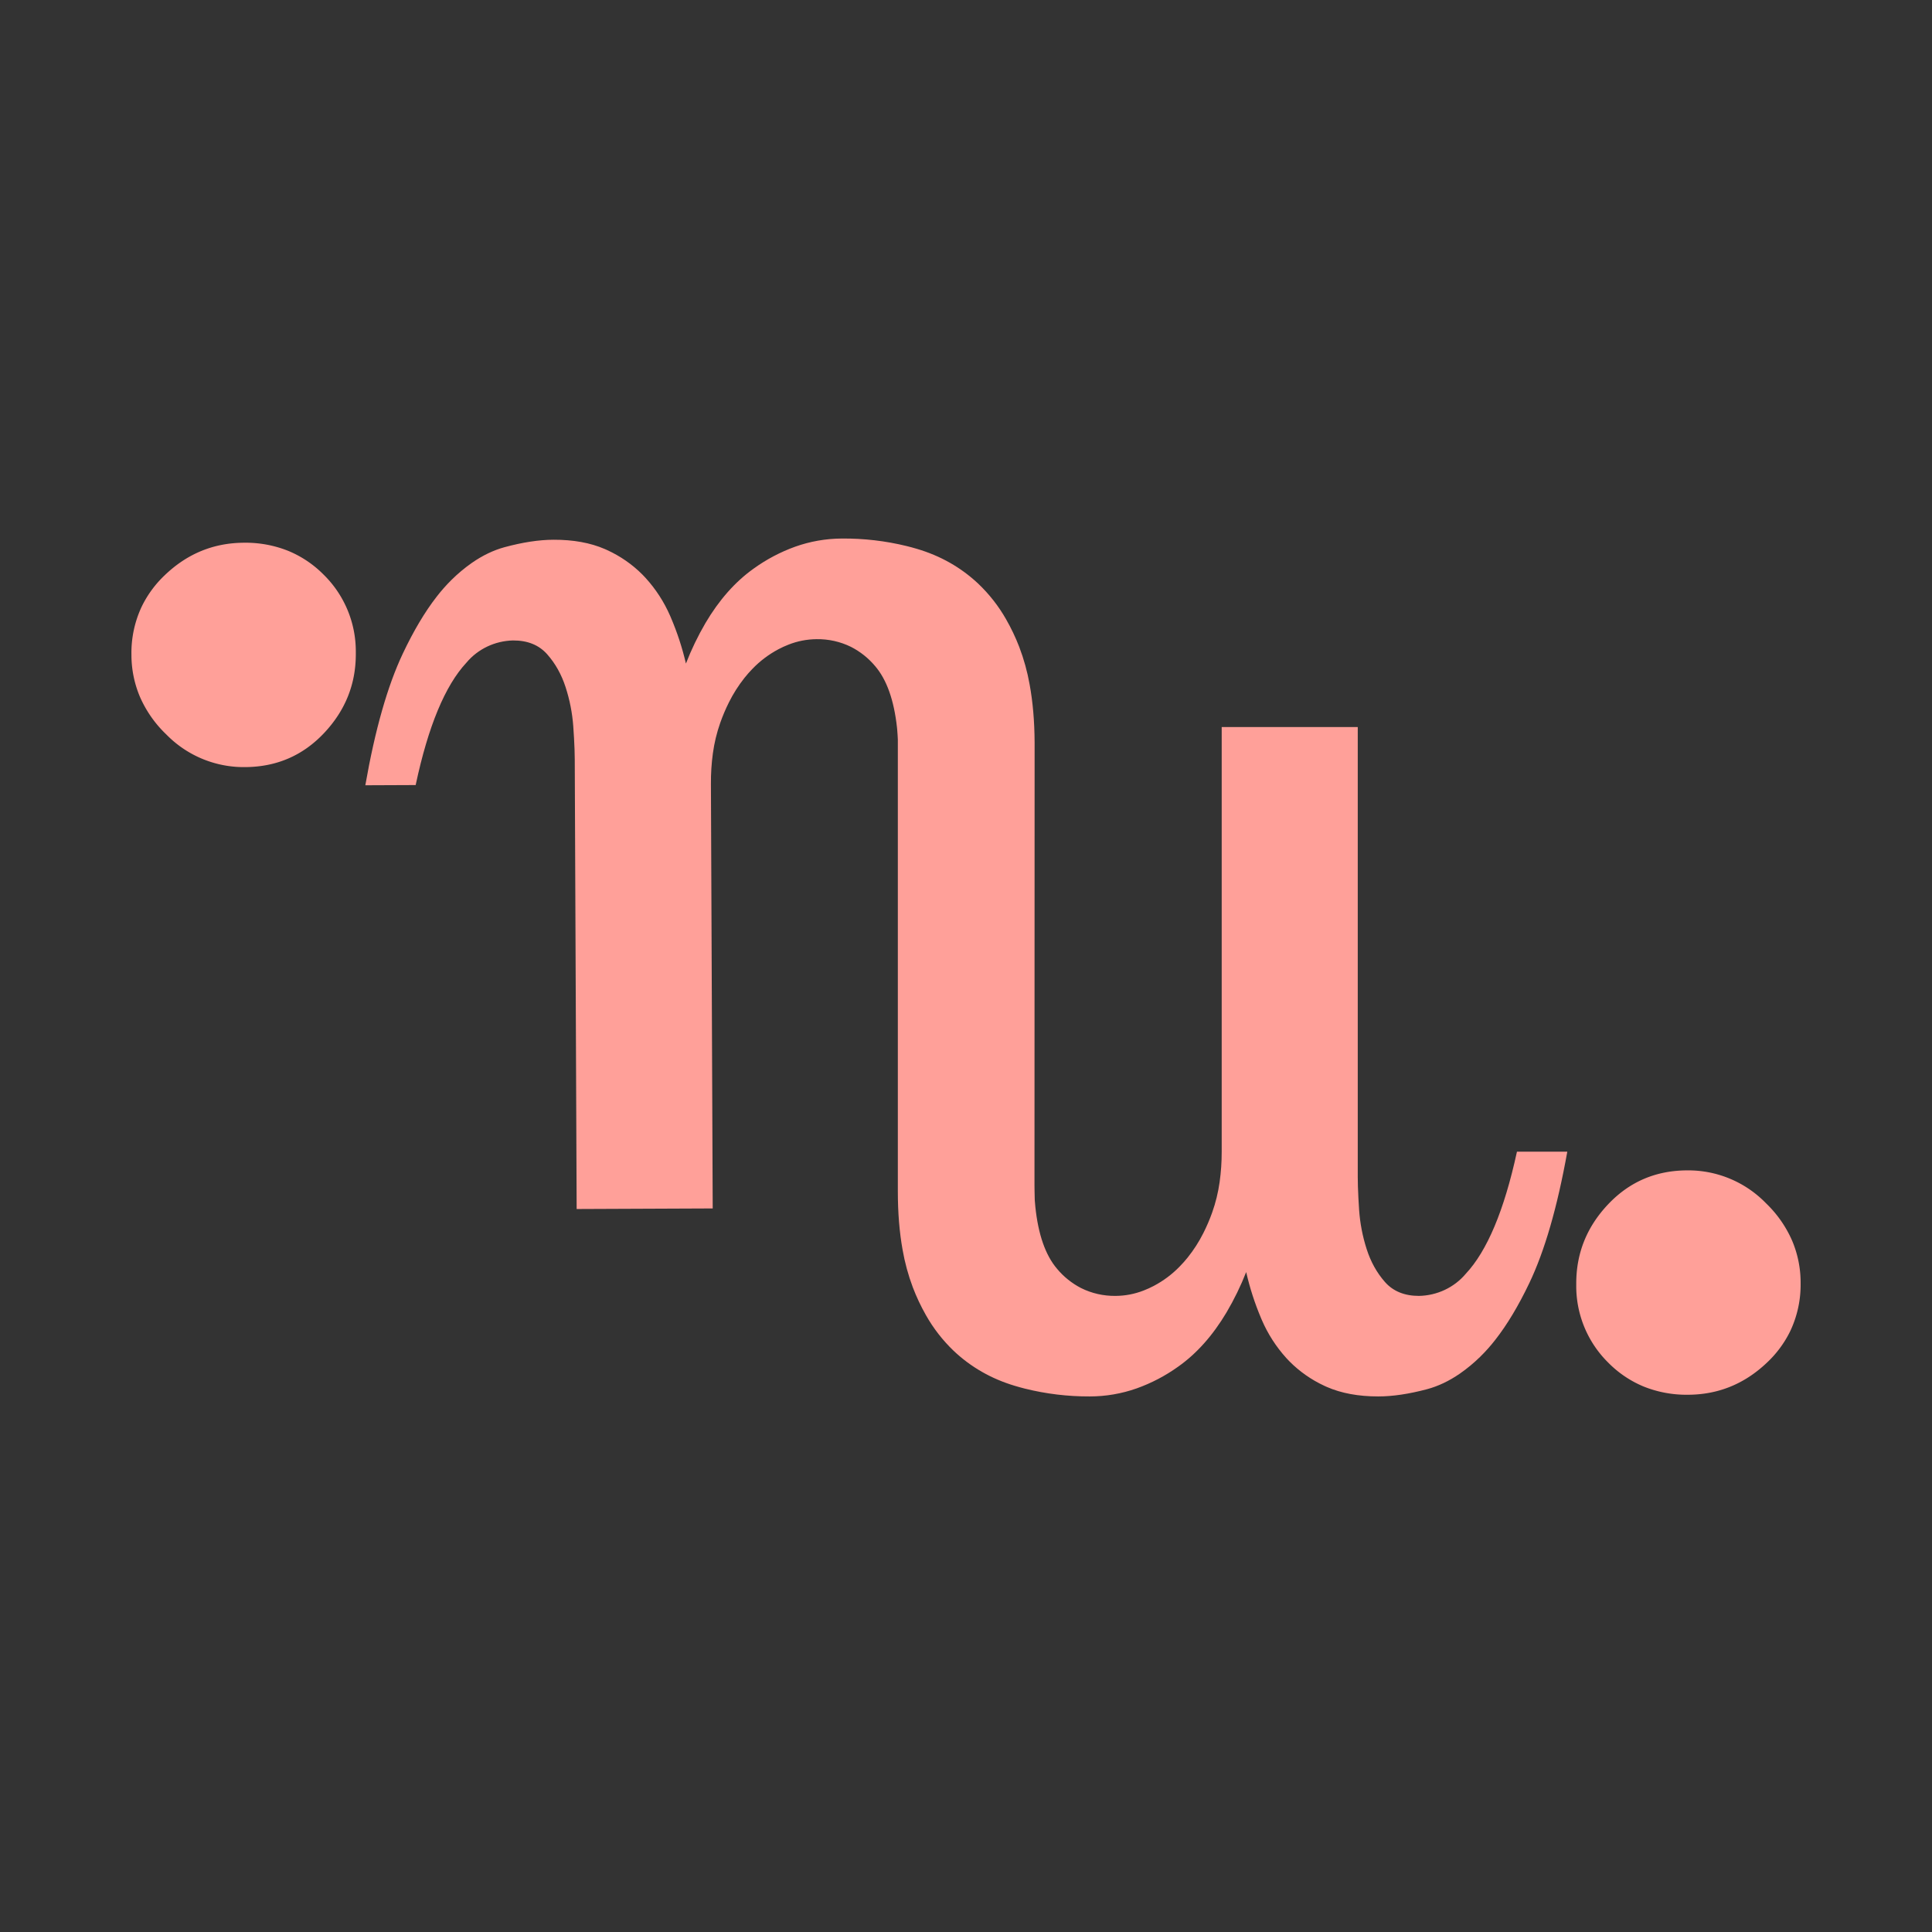 <?xml version="1.0" encoding="utf-8"?>
<svg viewBox="0 0 110 110" xmlns="http://www.w3.org/2000/svg">
  <rect x="0" y="0" width="110" height="110" fill="#333333" stroke="none"/>
  <g id="svgGroup" stroke-linecap="round" fill-rule="evenodd" font-size="9pt" stroke="#f4ff91" stroke-width="0mm" fill="#ffa099" style="stroke:#f4ff91;stroke-width:0mm;fill:#ffa099" transform="matrix(0.951, 0, 0, 0.951, -2.56, 30.425)">
    <path d="M 75.834 11.537 L 83.98 11.537 L 83.98 38.464 C 83.98 38.823 83.993 39.243 84.018 39.723 C 84.03 39.964 84.045 40.204 84.061 40.444 C 84.116 41.236 84.265 42.015 84.51 42.781 C 84.754 43.546 85.12 44.206 85.609 44.761 C 86.098 45.315 86.777 45.592 87.646 45.592 C 88.731 45.571 89.753 45.09 90.441 44.274 C 91.723 42.908 92.745 40.478 93.505 36.986 C 93.507 36.977 93.509 36.968 93.511 36.959 L 96.525 36.959 C 95.928 40.286 95.168 42.912 94.244 44.84 C 93.596 46.194 92.92 47.32 92.217 48.218 C 91.939 48.576 91.637 48.916 91.312 49.235 C 90.934 49.605 90.526 49.944 90.09 50.247 C 89.448 50.689 88.796 50.998 88.135 51.176 C 87.048 51.466 86.071 51.611 85.202 51.611 C 84.019 51.611 82.995 51.421 82.13 51.043 C 82.081 51.022 82.032 51 81.984 50.977 C 81.198 50.613 80.486 50.114 79.883 49.504 C 79.822 49.442 79.762 49.378 79.704 49.314 C 79.089 48.635 78.593 47.862 78.234 47.027 C 78.221 46.998 78.209 46.968 78.196 46.938 C 77.816 46.041 77.517 45.117 77.3 44.166 C 76.972 45.001 76.577 45.81 76.12 46.586 C 75.296 47.968 74.332 49.049 73.227 49.829 C 72.466 50.375 71.63 50.813 70.743 51.13 C 69.842 51.448 68.891 51.611 67.932 51.611 C 66.623 51.616 65.319 51.459 64.052 51.143 C 63.851 51.092 63.65 51.037 63.451 50.977 C 62.039 50.555 60.817 49.855 59.785 48.879 C 59.127 48.248 58.567 47.527 58.123 46.738 C 57.82 46.204 57.559 45.649 57.341 45.077 C 57.067 44.348 56.862 43.595 56.729 42.828 C 56.54 41.777 56.445 40.612 56.445 39.335 L 56.445 11.537 L 64.592 11.537 L 64.592 38.464 C 64.589 39.065 64.618 39.666 64.678 40.264 C 64.851 41.922 65.284 43.157 65.977 43.969 C 66.37 44.442 66.857 44.834 67.409 45.12 C 68.049 45.44 68.76 45.601 69.479 45.592 C 70.054 45.589 70.622 45.48 71.155 45.272 C 71.362 45.192 71.564 45.101 71.76 44.998 C 72.343 44.691 72.872 44.295 73.326 43.825 C 73.492 43.656 73.649 43.479 73.797 43.295 C 74.161 42.84 74.475 42.35 74.735 41.833 C 74.937 41.433 75.113 41.023 75.263 40.602 C 75.473 40.012 75.622 39.404 75.709 38.785 C 75.794 38.18 75.836 37.57 75.834 36.959 L 75.834 11.537 Z" id="1" vector-effect="non-scaling-stroke" style=""/>
    <path d="M 97.061 44.844 Q 97.061 42.117 98.98 40.097 Q 100.899 38.077 103.727 38.077 A 6.482 6.482 0 0 1 108.411 40.035 A 8.398 8.398 0 0 1 108.474 40.097 A 6.959 6.959 0 0 1 109.989 42.294 A 6.445 6.445 0 0 1 110.494 44.844 A 6.493 6.493 0 0 1 109.872 47.702 A 6.488 6.488 0 0 1 108.474 49.591 Q 106.454 51.51 103.727 51.51 A 6.862 6.862 0 0 1 101.089 51.015 A 6.431 6.431 0 0 1 98.98 49.591 A 6.433 6.433 0 0 1 97.061 44.932 A 8.275 8.275 0 0 1 97.061 44.844 Z" id="2" vector-effect="non-scaling-stroke"/>
  </g>
  <g id="g-1" stroke-linecap="round" fill-rule="evenodd" font-size="9pt" stroke="#f4ff91" stroke-width="0mm" fill="#ffa099" style="stroke:#f4ff91;stroke-width:0mm;fill:#ffa099" transform="matrix(-0.951, 0.004, -0.004, -0.951, 112.743, 79.472)">
    <path d="M 75.834 11.537 L 83.98 11.537 L 83.98 38.464 C 83.98 38.823 83.993 39.243 84.018 39.723 C 84.03 39.964 84.045 40.204 84.061 40.444 C 84.116 41.236 84.265 42.015 84.51 42.781 C 84.754 43.546 85.12 44.206 85.609 44.761 C 86.098 45.315 86.777 45.592 87.646 45.592 C 88.731 45.571 89.753 45.09 90.441 44.274 C 91.723 42.908 92.745 40.478 93.505 36.986 C 93.507 36.977 93.509 36.968 93.511 36.959 L 96.525 36.959 C 95.928 40.286 95.168 42.912 94.244 44.84 C 93.596 46.194 92.92 47.32 92.217 48.218 C 91.939 48.576 91.637 48.916 91.312 49.235 C 90.934 49.605 90.526 49.944 90.09 50.247 C 89.448 50.689 88.796 50.998 88.135 51.176 C 87.048 51.466 86.071 51.611 85.202 51.611 C 84.019 51.611 82.995 51.421 82.13 51.043 C 82.081 51.022 82.032 51 81.984 50.977 C 81.198 50.613 80.486 50.114 79.883 49.504 C 79.822 49.442 79.762 49.378 79.704 49.314 C 79.089 48.635 78.593 47.862 78.234 47.027 C 78.221 46.998 78.209 46.968 78.196 46.938 C 77.816 46.041 77.517 45.117 77.3 44.166 C 76.972 45.001 76.577 45.81 76.12 46.586 C 75.296 47.968 74.332 49.049 73.227 49.829 C 72.466 50.375 71.63 50.813 70.743 51.13 C 69.842 51.448 68.891 51.611 67.932 51.611 C 66.623 51.616 65.319 51.459 64.052 51.143 C 63.851 51.092 63.65 51.037 63.451 50.977 C 62.039 50.555 60.817 49.855 59.785 48.879 C 59.127 48.248 58.567 47.527 58.123 46.738 C 57.82 46.204 57.559 45.649 57.341 45.077 C 57.067 44.348 56.862 43.595 56.729 42.828 C 56.54 41.777 56.445 40.612 56.445 39.335 L 56.57 11.537 L 64.592 11.537 L 64.592 38.464 C 64.589 39.065 64.618 39.666 64.678 40.264 C 64.851 41.922 65.284 43.157 65.977 43.969 C 66.37 44.442 66.857 44.834 67.409 45.12 C 68.049 45.44 68.76 45.601 69.479 45.592 C 70.054 45.589 70.622 45.48 71.155 45.272 C 71.362 45.192 71.564 45.101 71.76 44.998 C 72.343 44.691 72.872 44.295 73.326 43.825 C 73.492 43.656 73.649 43.479 73.797 43.295 C 74.161 42.84 74.475 42.35 74.735 41.833 C 74.937 41.433 75.113 41.023 75.263 40.602 C 75.473 40.012 75.622 39.404 75.709 38.785 C 75.794 38.18 75.836 37.57 75.834 36.959 L 75.834 11.537 Z" id="path-3" vector-effect="non-scaling-stroke" style=""/>
    <path d="M 97.061 44.844 Q 97.061 42.117 98.98 40.097 Q 100.899 38.077 103.727 38.077 A 6.482 6.482 0 0 1 108.411 40.035 A 8.398 8.398 0 0 1 108.474 40.097 A 6.959 6.959 0 0 1 109.989 42.294 A 6.445 6.445 0 0 1 110.494 44.844 A 6.493 6.493 0 0 1 109.872 47.702 A 6.488 6.488 0 0 1 108.474 49.591 Q 106.454 51.51 103.727 51.51 A 6.862 6.862 0 0 1 101.089 51.015 A 6.431 6.431 0 0 1 98.98 49.591 A 6.433 6.433 0 0 1 97.061 44.932 A 8.275 8.275 0 0 1 97.061 44.844 Z" id="path-4" vector-effect="non-scaling-stroke"/>
  </g>
</svg>